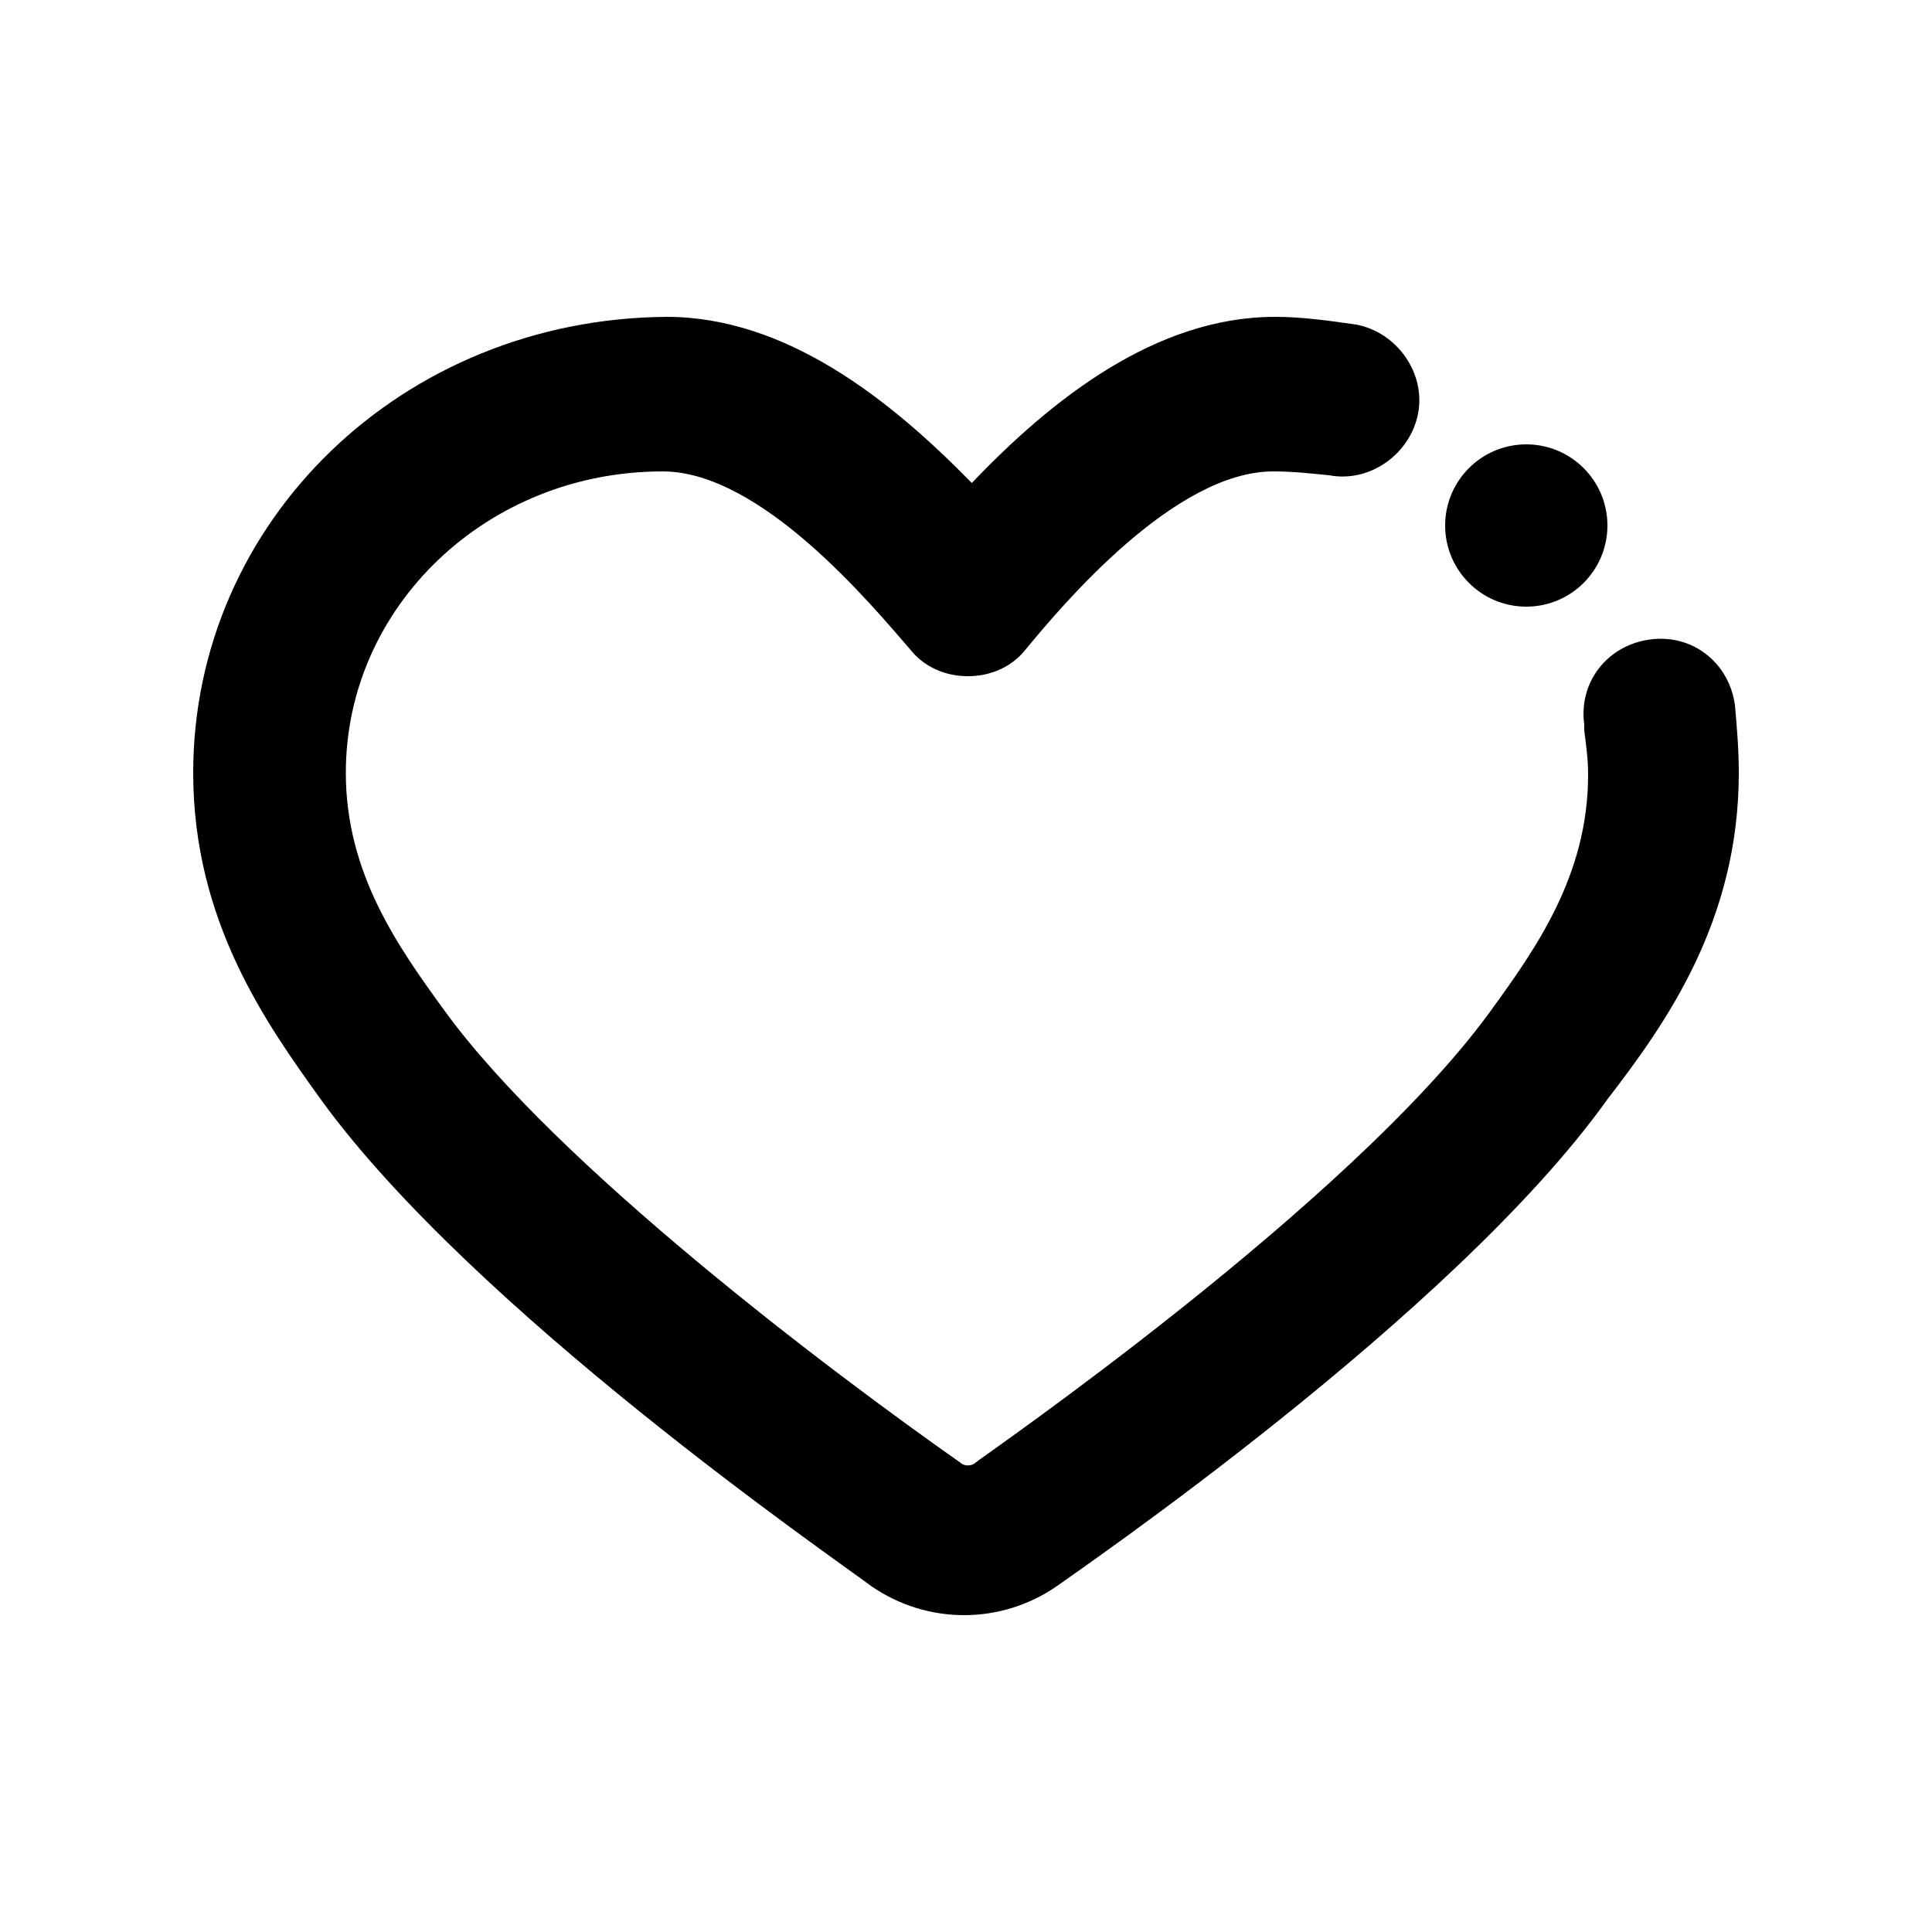 <?xml version="1.0" encoding="utf-8"?>
<!-- Generator: Adobe Illustrator 20.0.0, SVG Export Plug-In . SVG Version: 6.00 Build 0)  -->
<svg version="1.1" id="图层_1" xmlns="http://www.w3.org/2000/svg" xmlns:xlink="http://www.w3.org/1999/xlink" x="0px" y="0px"
	 viewBox="0 0 100 100" style="enable-background:new 0 0 100 100;" xml:space="preserve">
<g>
	<path d="M89.8,36.5c-0.3-2.2-2.2-3.7-4.4-3.4c-2.2,0.3-3.7,2.2-3.4,4.4c0,0.1,0,0.2,0,0.3c0.1,0.8,0.2,1.5,0.2,2.3
		c0,5.2-2.7,9-5.1,12.3c-7.3,10-26.4,23.1-26.6,23.3c-0.2,0.2-0.6,0.2-0.8,0C43,71,28.8,60.3,23,52.3c-2.4-3.3-5.1-7.1-5.1-12.3
		c0-8.6,7.3-15.6,16.4-15.6c5.1,0,10.8,6.9,12.8,9.2c0.7,0.9,1.8,1.4,3,1.4c1.2,0,2.3-0.5,3-1.4c1.9-2.3,7.7-9.2,12.8-9.2
		c1,0,1.9,0.1,2.9,0.2c2.1,0.4,4.2-1.1,4.6-3.2c0.4-2.1-1.1-4.2-3.2-4.6c-1.4-0.2-2.8-0.4-4.2-0.4c-6.2,0-11.6,4.3-15.7,8.6
		c-4.2-4.3-9.6-8.6-15.8-8.6C20.8,16.5,10,27,10,40c0,7.7,3.8,13,6.6,16.9c7.9,10.9,26.5,23.7,28.5,25.2c2.9,2,6.7,2,9.6,0
		c0.8-0.6,20.5-14,28.5-25.2C86.2,53,90,47.7,90,40C90,38.8,89.9,37.6,89.8,36.5z"/>
	<circle cx="79" cy="27.2" r="4.2"/>
</g>
</svg>
